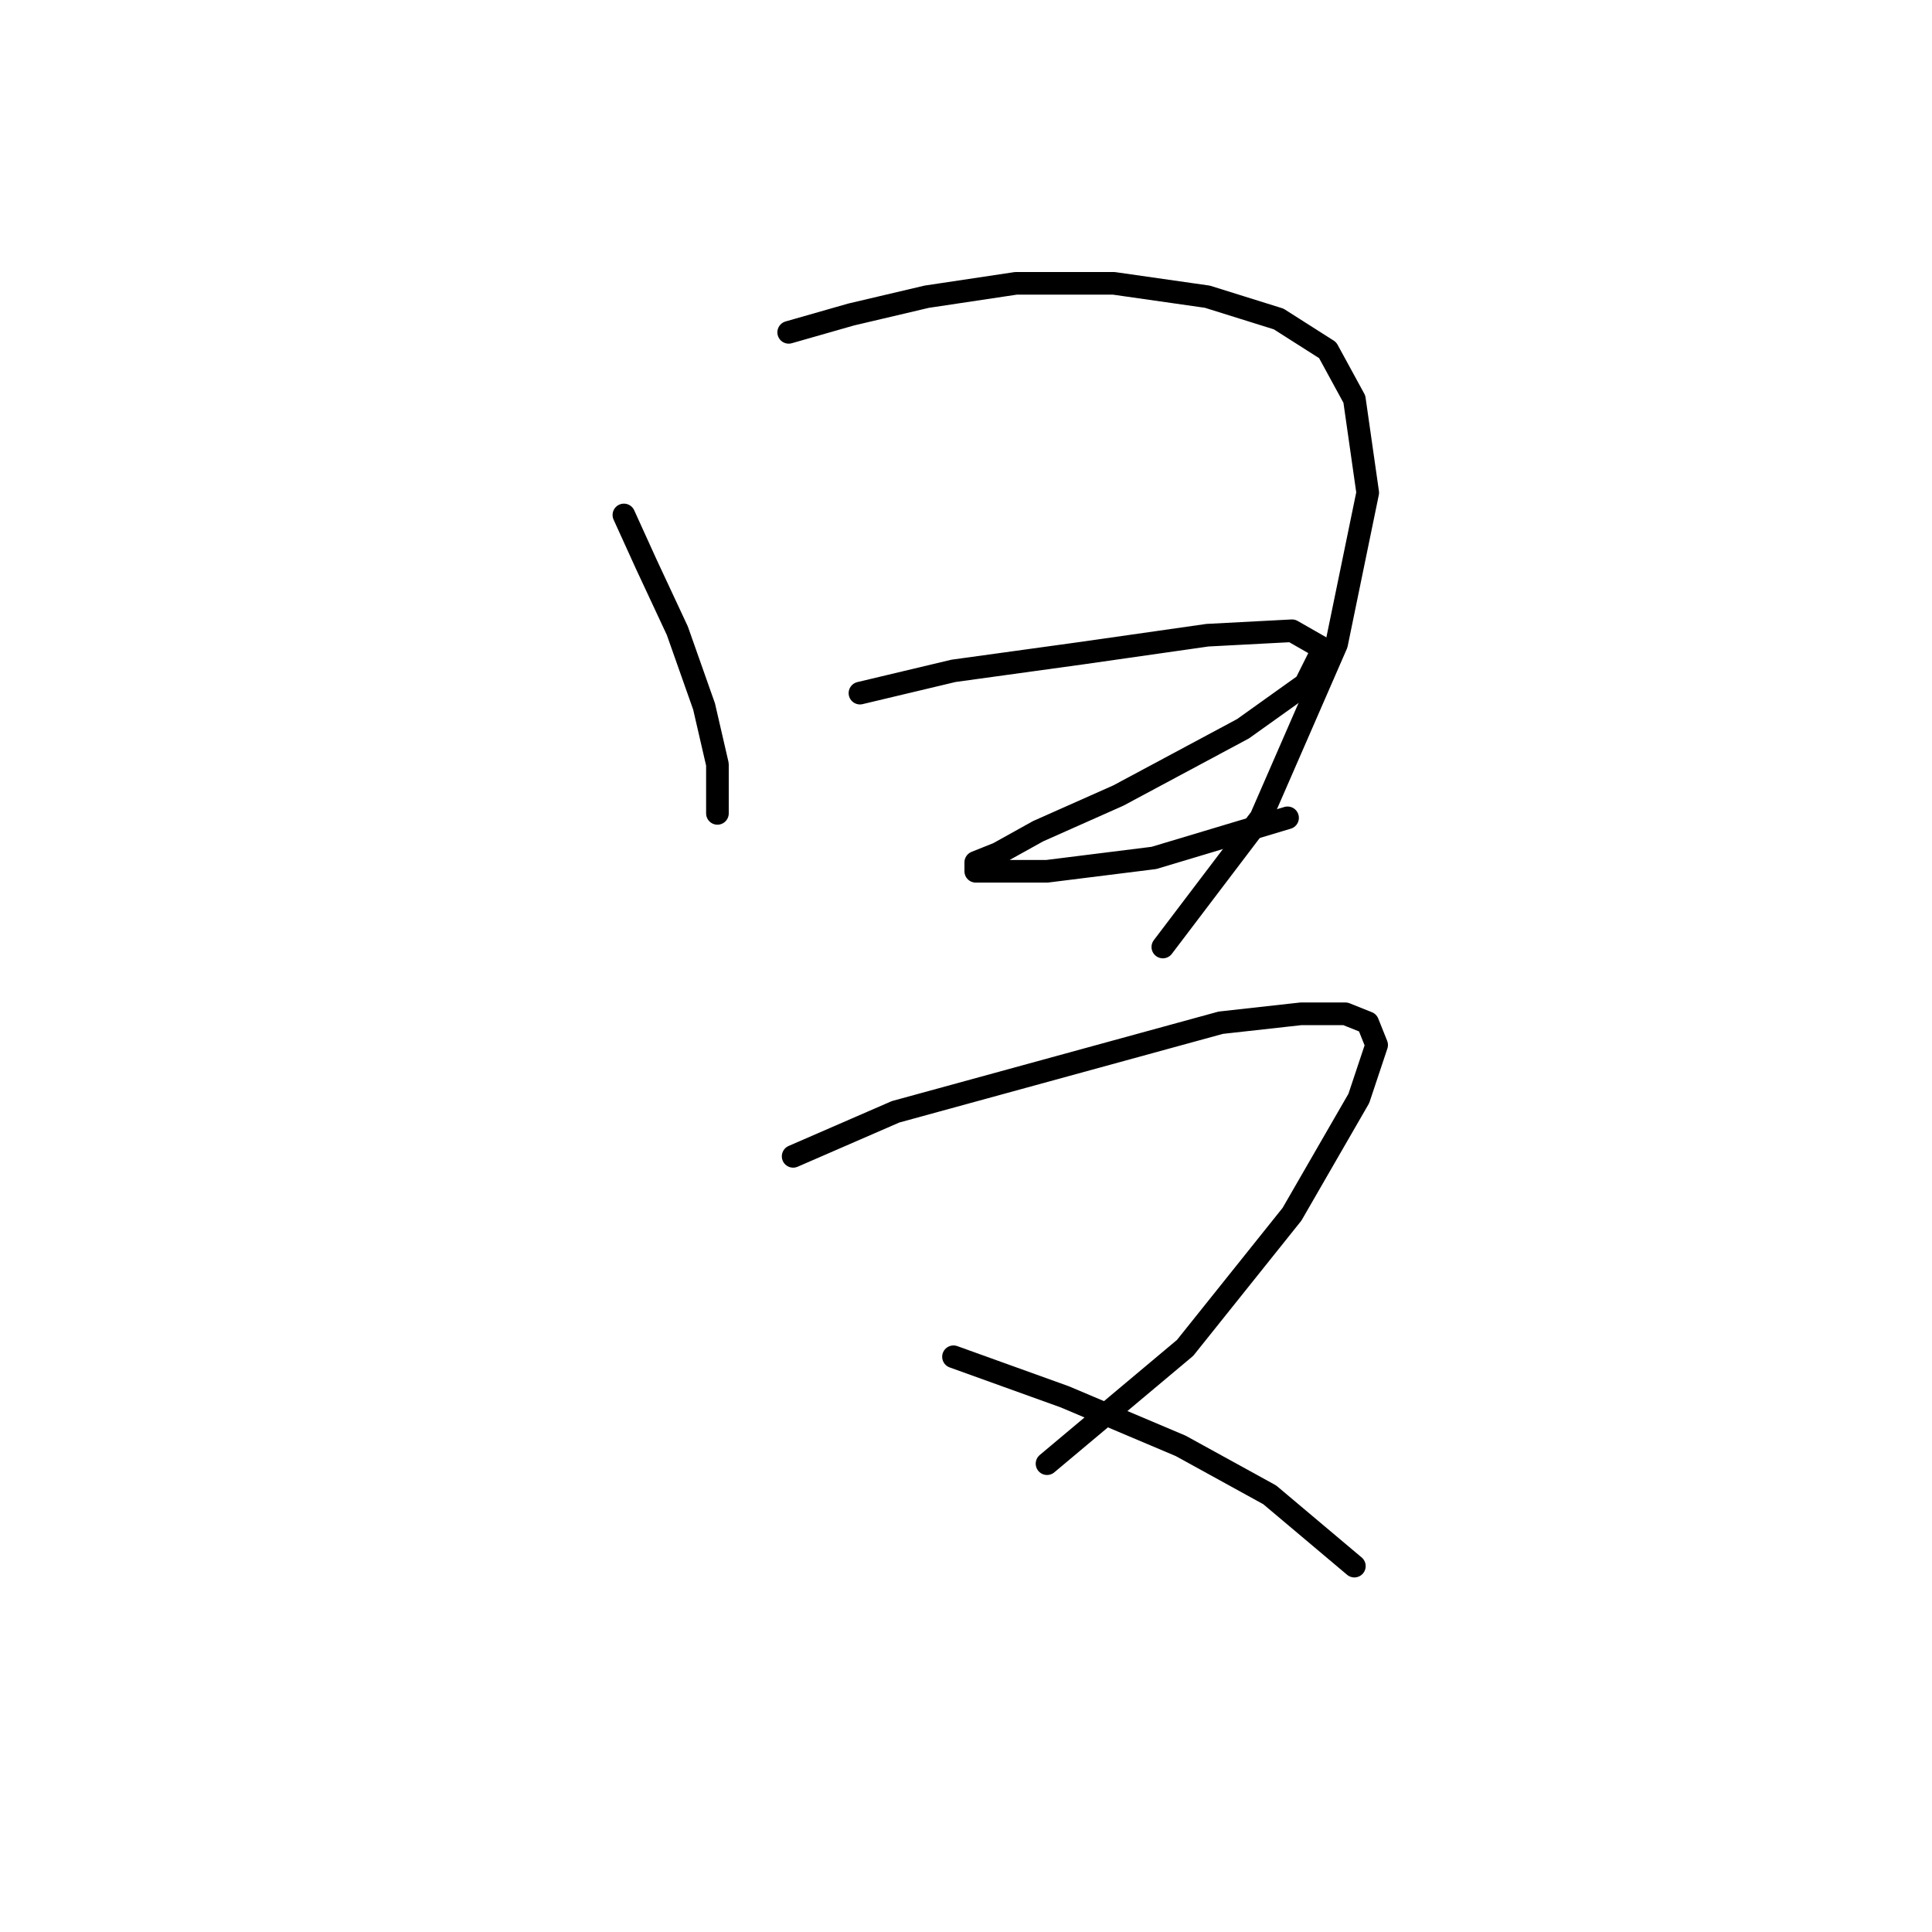 <?xml version="1.0" standalone="no"?>
    <svg width="256" height="256" xmlns="http://www.w3.org/2000/svg" version="1.1">
    <polyline stroke="black" stroke-width="3" stroke-linecap="round" fill="transparent" stroke-linejoin="round" points="82.669 68.235 85.62 74.727 89.752 83.579 93.293 93.612 95.063 101.285 95.063 107.777 95.063 107.777 " />
        <polyline stroke="black" stroke-width="3" stroke-linecap="round" fill="transparent" stroke-linejoin="round" points="104.506 44.037 112.769 41.676 122.802 39.315 134.606 37.545 147.59 37.545 159.984 39.315 169.427 42.266 175.919 46.398 179.46 52.89 181.23 65.284 177.099 85.35 167.066 108.367 154.082 125.482 154.082 125.482 " />
        <polyline stroke="black" stroke-width="3" stroke-linecap="round" fill="transparent" stroke-linejoin="round" points="113.949 91.842 126.343 88.891 143.459 86.53 159.984 84.169 171.197 83.579 175.328 85.94 172.968 90.662 164.705 96.563 148.18 105.416 137.557 110.138 132.245 113.089 129.294 114.269 129.294 115.449 132.835 115.449 138.737 115.449 152.901 113.679 170.607 108.367 170.607 108.367 " />
        <polyline stroke="black" stroke-width="3" stroke-linecap="round" fill="transparent" stroke-linejoin="round" points="105.096 153.221 118.671 147.319 161.754 135.516 172.378 134.335 178.279 134.335 181.23 135.516 182.411 138.466 180.05 145.549 171.197 160.894 157.033 178.599 138.737 193.944 138.737 193.944 " />
        <polyline stroke="black" stroke-width="3" stroke-linecap="round" fill="transparent" stroke-linejoin="round" points="126.343 179.779 141.098 185.091 156.443 191.583 168.246 198.075 179.46 207.518 179.46 207.518 " />
        </svg>